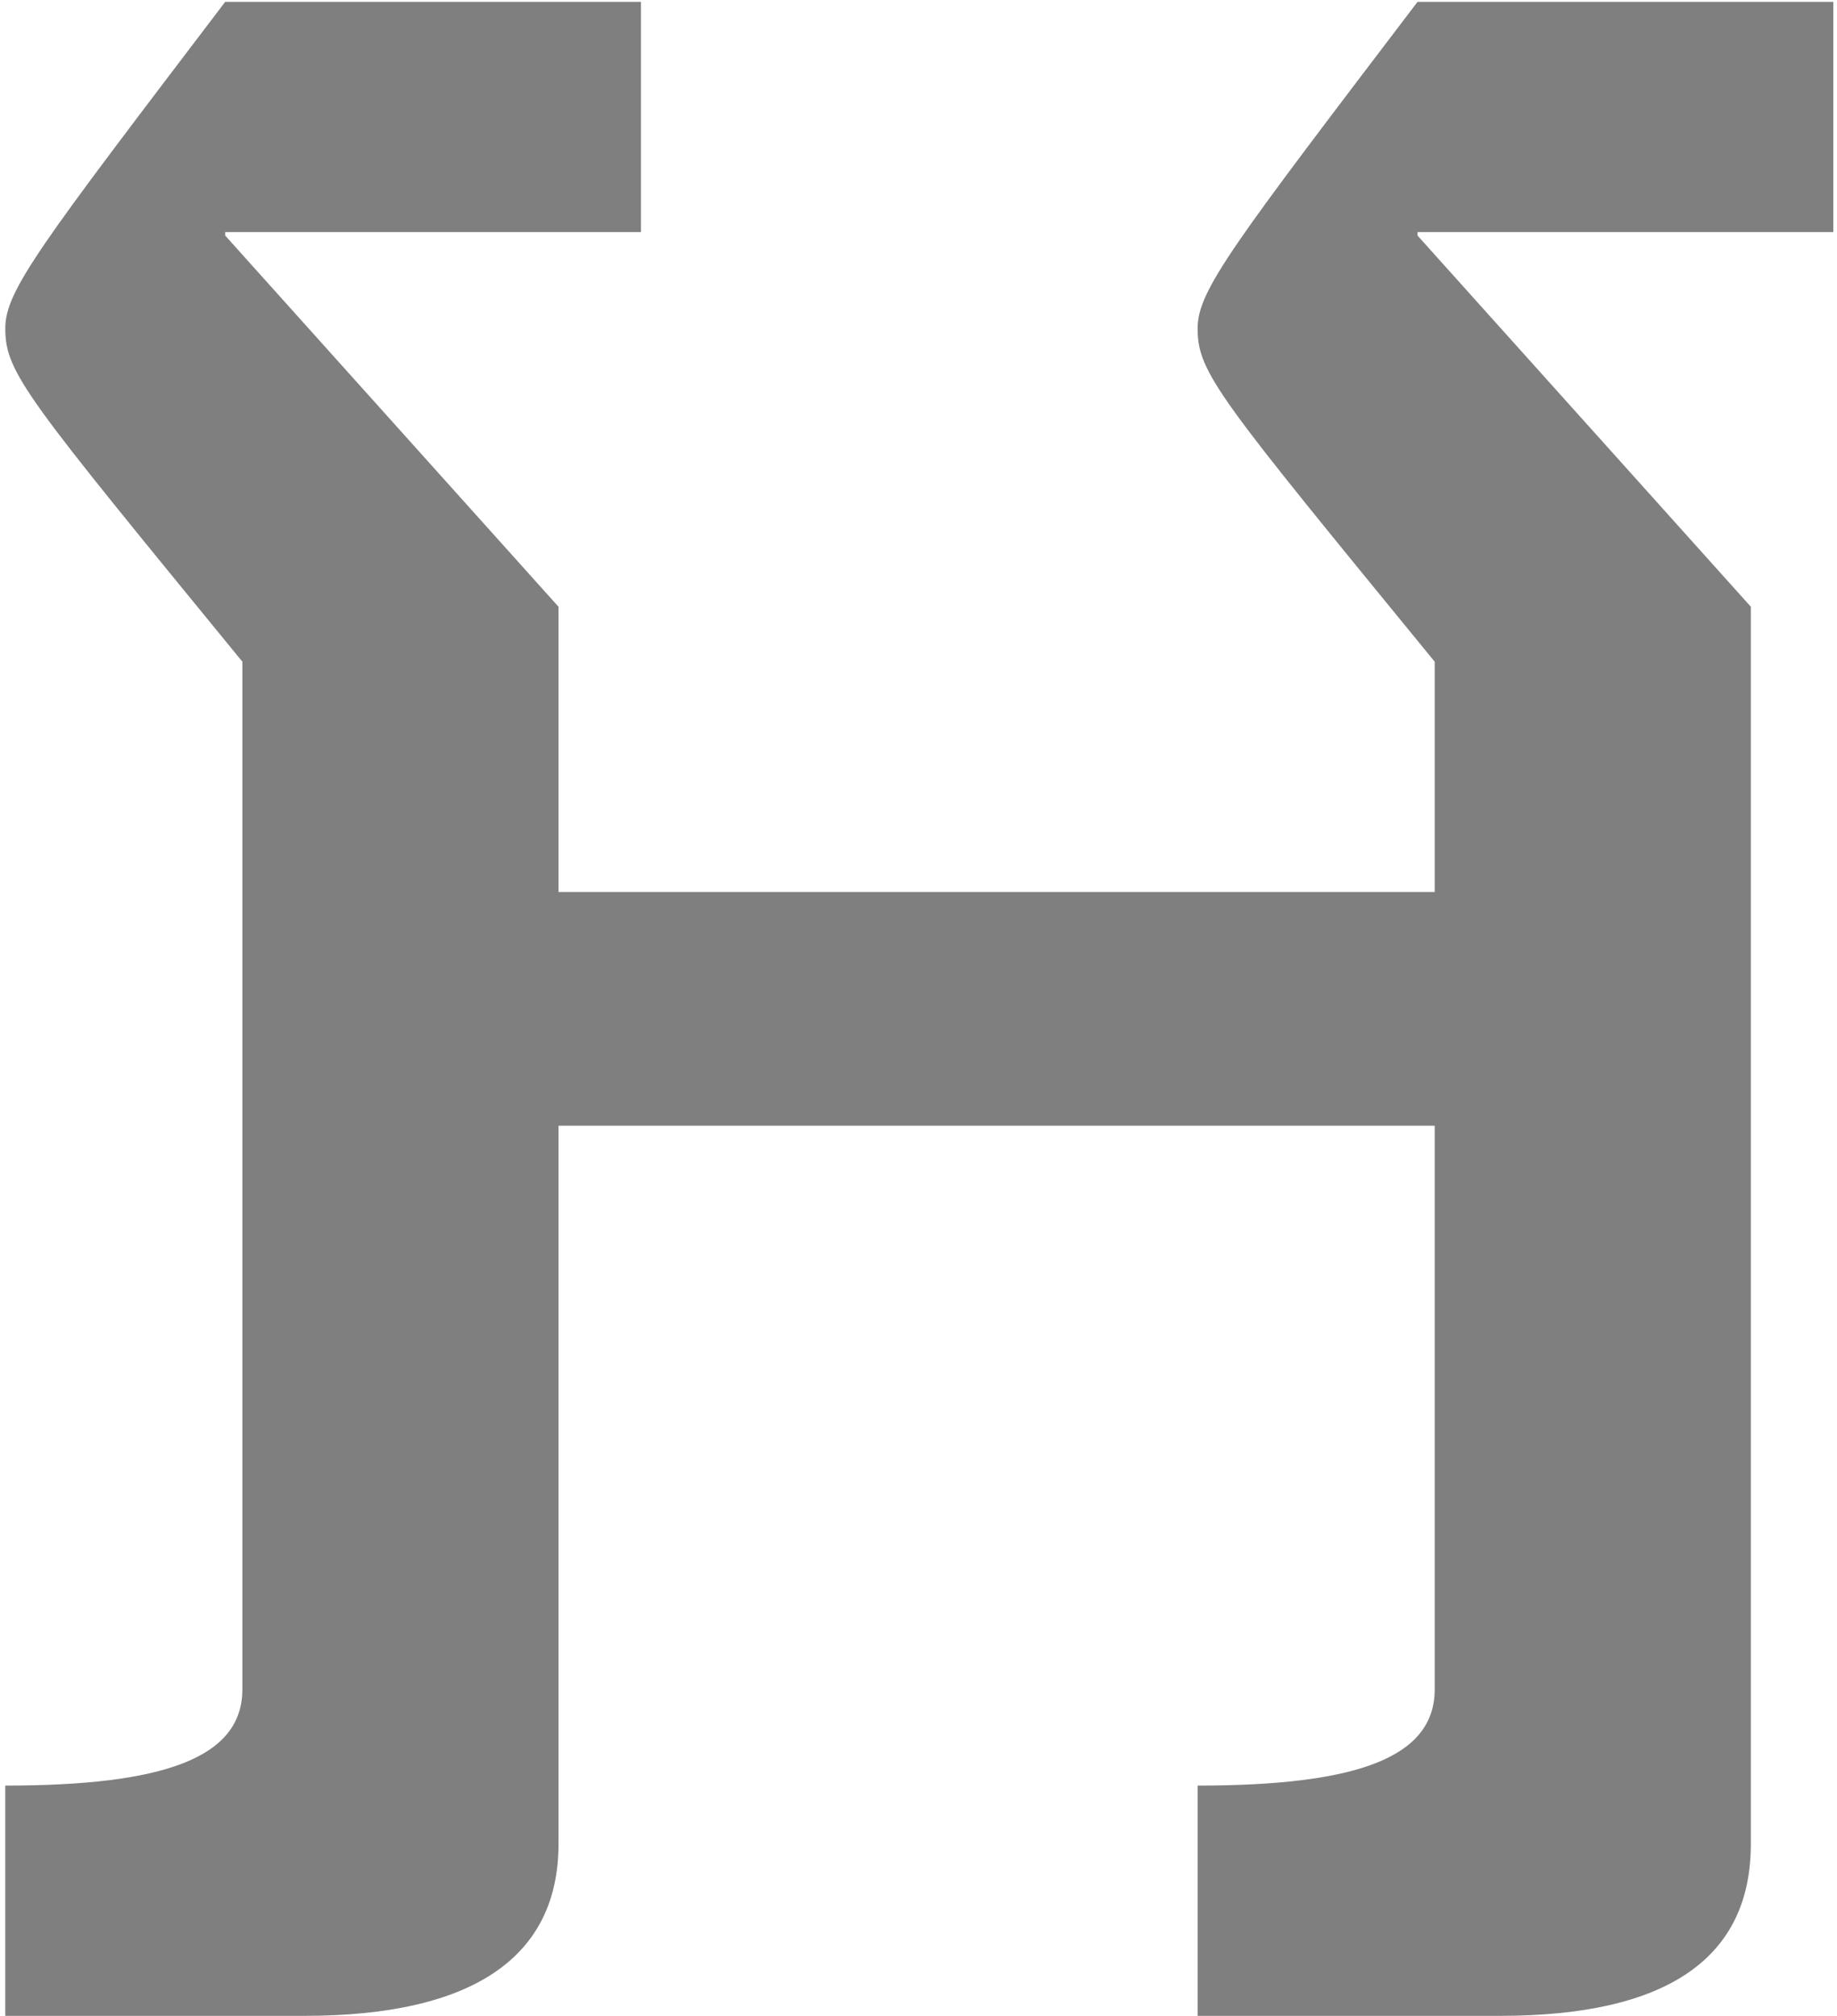 <svg width="278" height="305" viewBox="0 0 278 305" fill="none" xmlns="http://www.w3.org/2000/svg">
<path d="M214.52 35.64L264.96 91.8V279C264.96 296.16 252.48 305 227 305H181.24V270.16C205.16 270.16 217.12 266 217.12 255.6V170.32H84.52V279C84.52 296.16 71.52 305 46.04 305H0.8V270.16C24.72 270.16 36.68 266 36.68 255.6V100.12C3.92 60.08 0.8 56.44 0.8 49.68C0.8 43.96 6 37.2 34.08 0.28H97V35.12H34.08V35.64L84.52 91.8V134.96H217.12V100.12C184.36 60.08 181.24 56.44 181.24 49.68C181.24 43.96 186.44 37.2 214.52 0.28H277.44V35.12H214.52V35.64Z" fill="black" fill-opacity="0.5"/>
</svg>
